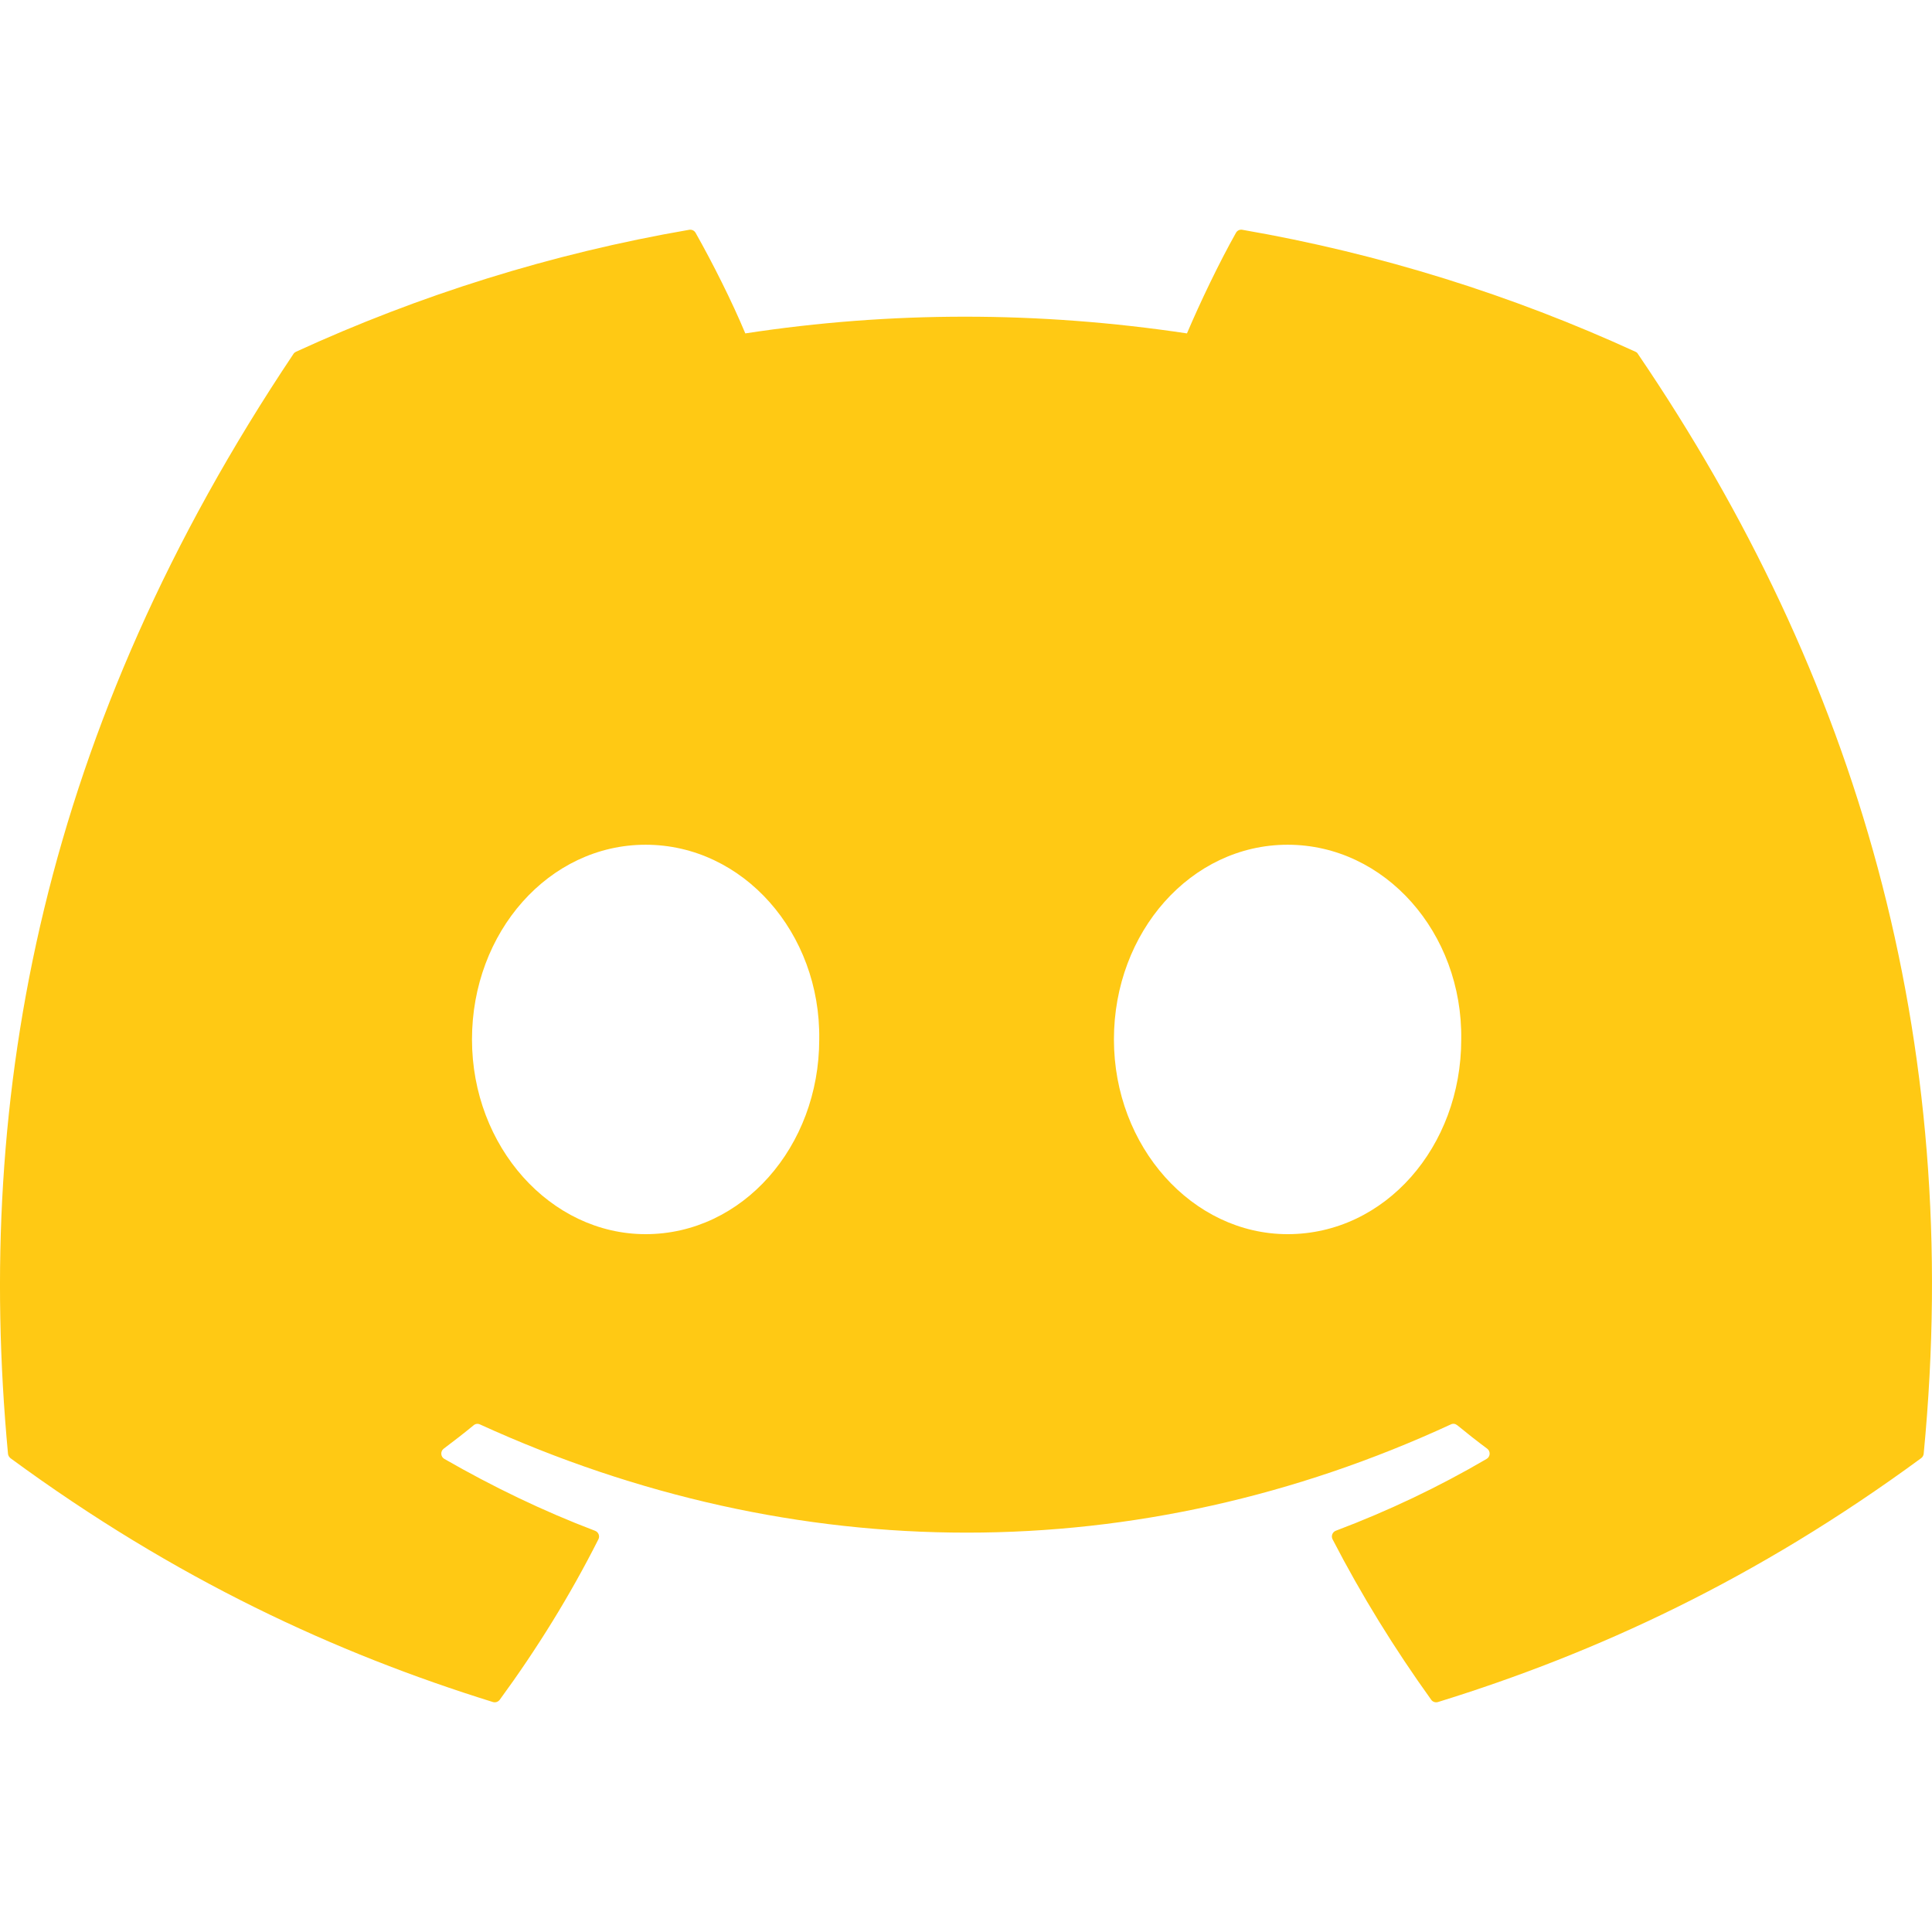<svg width="30" height="30" viewBox="0 0 30 30" fill="none" xmlns="http://www.w3.org/2000/svg">
<g clip-path="url(#clip0_86_13041)">
<path d="M25.396 5.462C23.484 4.585 21.434 3.939 19.29 3.568C19.251 3.561 19.212 3.579 19.192 3.615C18.928 4.084 18.636 4.696 18.431 5.177C16.126 4.831 13.832 4.831 11.573 5.177C11.368 4.685 11.066 4.084 10.801 3.615C10.781 3.58 10.742 3.562 10.703 3.568C8.56 3.937 6.51 4.584 4.596 5.462C4.58 5.47 4.565 5.481 4.556 5.497C0.667 11.307 -0.399 16.975 0.124 22.572C0.126 22.6 0.142 22.626 0.163 22.643C2.729 24.527 5.215 25.671 7.654 26.429C7.693 26.441 7.734 26.427 7.759 26.395C8.336 25.607 8.851 24.776 9.292 23.902C9.318 23.851 9.293 23.79 9.24 23.77C8.424 23.46 7.647 23.083 6.9 22.654C6.84 22.62 6.836 22.535 6.89 22.495C7.047 22.377 7.205 22.255 7.355 22.131C7.382 22.108 7.42 22.103 7.452 22.118C12.362 24.359 17.677 24.359 22.529 22.118C22.561 22.102 22.598 22.107 22.627 22.13C22.777 22.253 22.934 22.377 23.093 22.495C23.147 22.535 23.143 22.62 23.084 22.654C22.337 23.091 21.56 23.46 20.743 23.769C20.69 23.789 20.666 23.851 20.692 23.902C21.143 24.775 21.657 25.605 22.224 26.394C22.247 26.427 22.29 26.441 22.329 26.429C24.78 25.671 27.266 24.527 29.832 22.642C29.854 22.626 29.868 22.601 29.871 22.573C30.496 16.102 28.823 10.481 25.435 5.498C25.427 5.481 25.413 5.47 25.396 5.462ZM10.025 19.164C8.547 19.164 7.329 17.807 7.329 16.14C7.329 14.474 8.523 13.117 10.025 13.117C11.539 13.117 12.745 14.486 12.721 16.14C12.721 17.807 11.527 19.164 10.025 19.164ZM19.994 19.164C18.515 19.164 17.297 17.807 17.297 16.14C17.297 14.474 18.492 13.117 19.994 13.117C21.507 13.117 22.713 14.486 22.69 16.14C22.69 17.807 21.507 19.164 19.994 19.164Z" fill="#FFC914"/>
</g>
<defs>
<clipPath id="clip0_86_13041">
<rect width="30" height="30" fill="white"/>
</clipPath>
</defs>
</svg>
